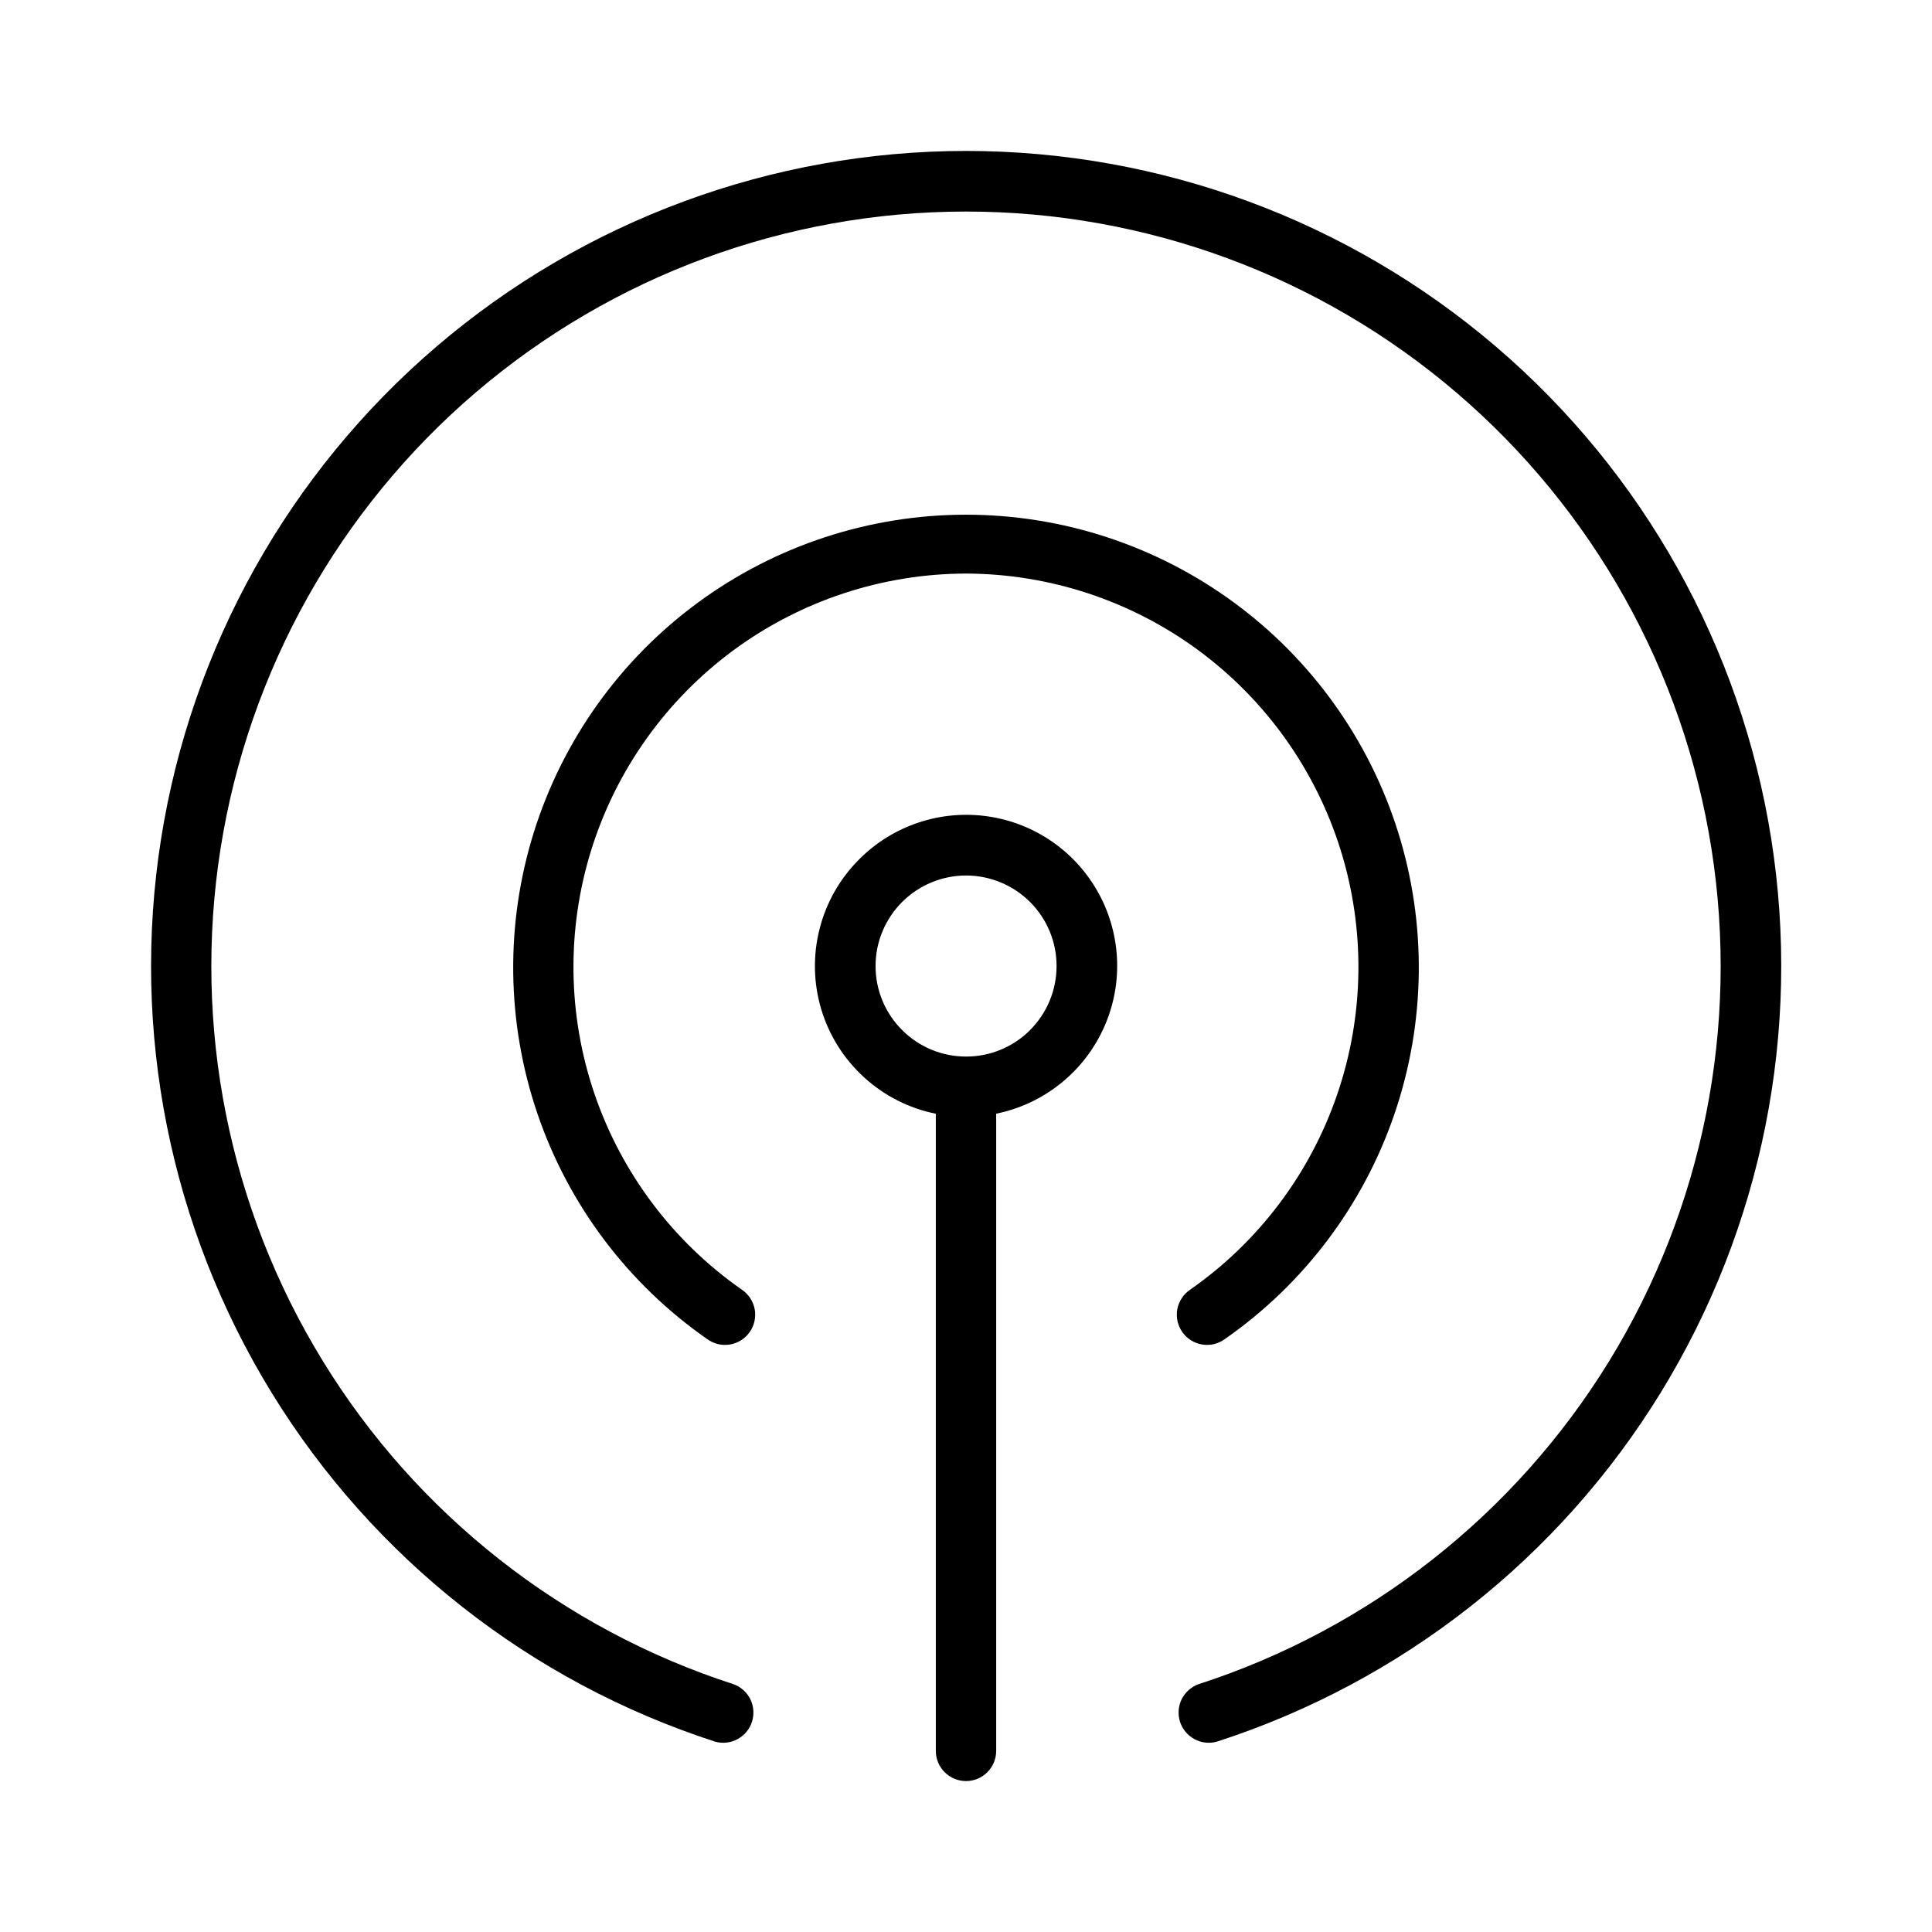 <svg xmlns="http://www.w3.org/2000/svg" width="32" height="32" viewBox="0 0 32 32"><path d="M14.232 14.232C13.912 14.551 13.684 14.95 13.574 15.389C13.463 15.827 13.473 16.287 13.603 16.719C13.733 17.152 13.979 17.541 14.313 17.845C14.647 18.15 15.057 18.358 15.5 18.447V29C15.5 29.133 15.553 29.26 15.646 29.353C15.74 29.447 15.867 29.5 16 29.5C16.133 29.5 16.26 29.447 16.354 29.353C16.447 29.26 16.5 29.133 16.5 29V18.446C16.883 18.368 17.241 18.203 17.548 17.961C17.855 17.72 18.101 17.411 18.267 17.057C18.433 16.704 18.514 16.317 18.503 15.927C18.492 15.537 18.39 15.154 18.205 14.811C18.02 14.467 17.757 14.172 17.438 13.948C17.118 13.724 16.75 13.578 16.364 13.522C15.978 13.466 15.584 13.5 15.214 13.624C14.844 13.747 14.507 13.955 14.232 14.232ZM17.061 17.062C16.78 17.343 16.398 17.501 16 17.5C15.603 17.5 15.222 17.342 14.941 17.06C14.659 16.779 14.502 16.398 14.502 16C14.502 15.602 14.661 15.221 14.942 14.94C15.223 14.659 15.605 14.501 16.002 14.501C16.4 14.502 16.781 14.66 17.062 14.941C17.343 15.222 17.501 15.604 17.5 16.001C17.5 16.399 17.342 16.78 17.061 17.061V17.062Z M16 9.5C17.385 9.504 18.733 9.949 19.848 10.77C20.963 11.592 21.788 12.748 22.202 14.069C22.616 15.391 22.598 16.811 22.15 18.122C21.703 19.433 20.85 20.567 19.714 21.36C19.659 21.397 19.611 21.445 19.575 21.5C19.538 21.556 19.513 21.618 19.5 21.683C19.488 21.749 19.489 21.816 19.503 21.881C19.517 21.946 19.544 22.007 19.582 22.062C19.62 22.116 19.668 22.163 19.724 22.198C19.781 22.234 19.843 22.258 19.909 22.269C19.975 22.28 20.042 22.278 20.106 22.263C20.171 22.247 20.232 22.219 20.286 22.18C21.596 21.268 22.581 19.961 23.097 18.45C23.613 16.939 23.634 15.303 23.156 13.779C22.678 12.256 21.726 10.925 20.439 9.98C19.152 9.035 17.597 8.525 16 8.525C14.403 8.525 12.848 9.035 11.561 9.98C10.274 10.925 9.322 12.256 8.844 13.779C8.366 15.303 8.387 16.939 8.903 18.45C9.419 19.961 10.404 21.268 11.714 22.18C11.768 22.219 11.829 22.247 11.894 22.263C11.958 22.278 12.025 22.28 12.091 22.269C12.157 22.258 12.219 22.234 12.276 22.198C12.332 22.163 12.38 22.116 12.418 22.062C12.457 22.007 12.483 21.946 12.497 21.881C12.511 21.816 12.512 21.749 12.5 21.683C12.487 21.618 12.462 21.556 12.425 21.5C12.389 21.445 12.341 21.397 12.286 21.36C11.15 20.567 10.296 19.433 9.848 18.122C9.4 16.811 9.382 15.391 9.796 14.069C10.21 12.747 11.035 11.591 12.15 10.769C13.266 9.948 14.614 9.503 16 9.5Z M16 2.5C12.784 2.501 9.674 3.65 7.23 5.74C4.786 7.83 3.168 10.723 2.667 13.9C2.166 17.076 2.816 20.327 4.499 23.068C6.182 25.808 8.787 27.858 11.847 28.848C11.971 28.882 12.104 28.867 12.217 28.805C12.33 28.744 12.415 28.641 12.455 28.519C12.494 28.396 12.485 28.263 12.429 28.147C12.373 28.032 12.274 27.942 12.153 27.897C9.32 26.981 6.907 25.083 5.349 22.546C3.79 20.008 3.189 16.998 3.653 14.056C4.117 11.115 5.615 8.436 7.879 6.501C10.142 4.567 13.022 3.504 16 3.504C18.978 3.504 21.858 4.567 24.121 6.501C26.385 8.436 27.884 11.115 28.347 14.056C28.811 16.998 28.21 20.008 26.652 22.546C25.093 25.083 22.68 26.981 19.847 27.897C19.726 27.942 19.628 28.032 19.571 28.147C19.515 28.263 19.506 28.396 19.545 28.519C19.585 28.641 19.67 28.744 19.783 28.805C19.896 28.867 20.029 28.882 20.153 28.848C23.214 27.859 25.821 25.81 27.505 23.069C29.189 20.328 29.839 17.076 29.338 13.899C28.837 10.722 27.219 7.827 24.773 5.737C22.328 3.648 19.217 2.5 16 2.5Z"/></svg>